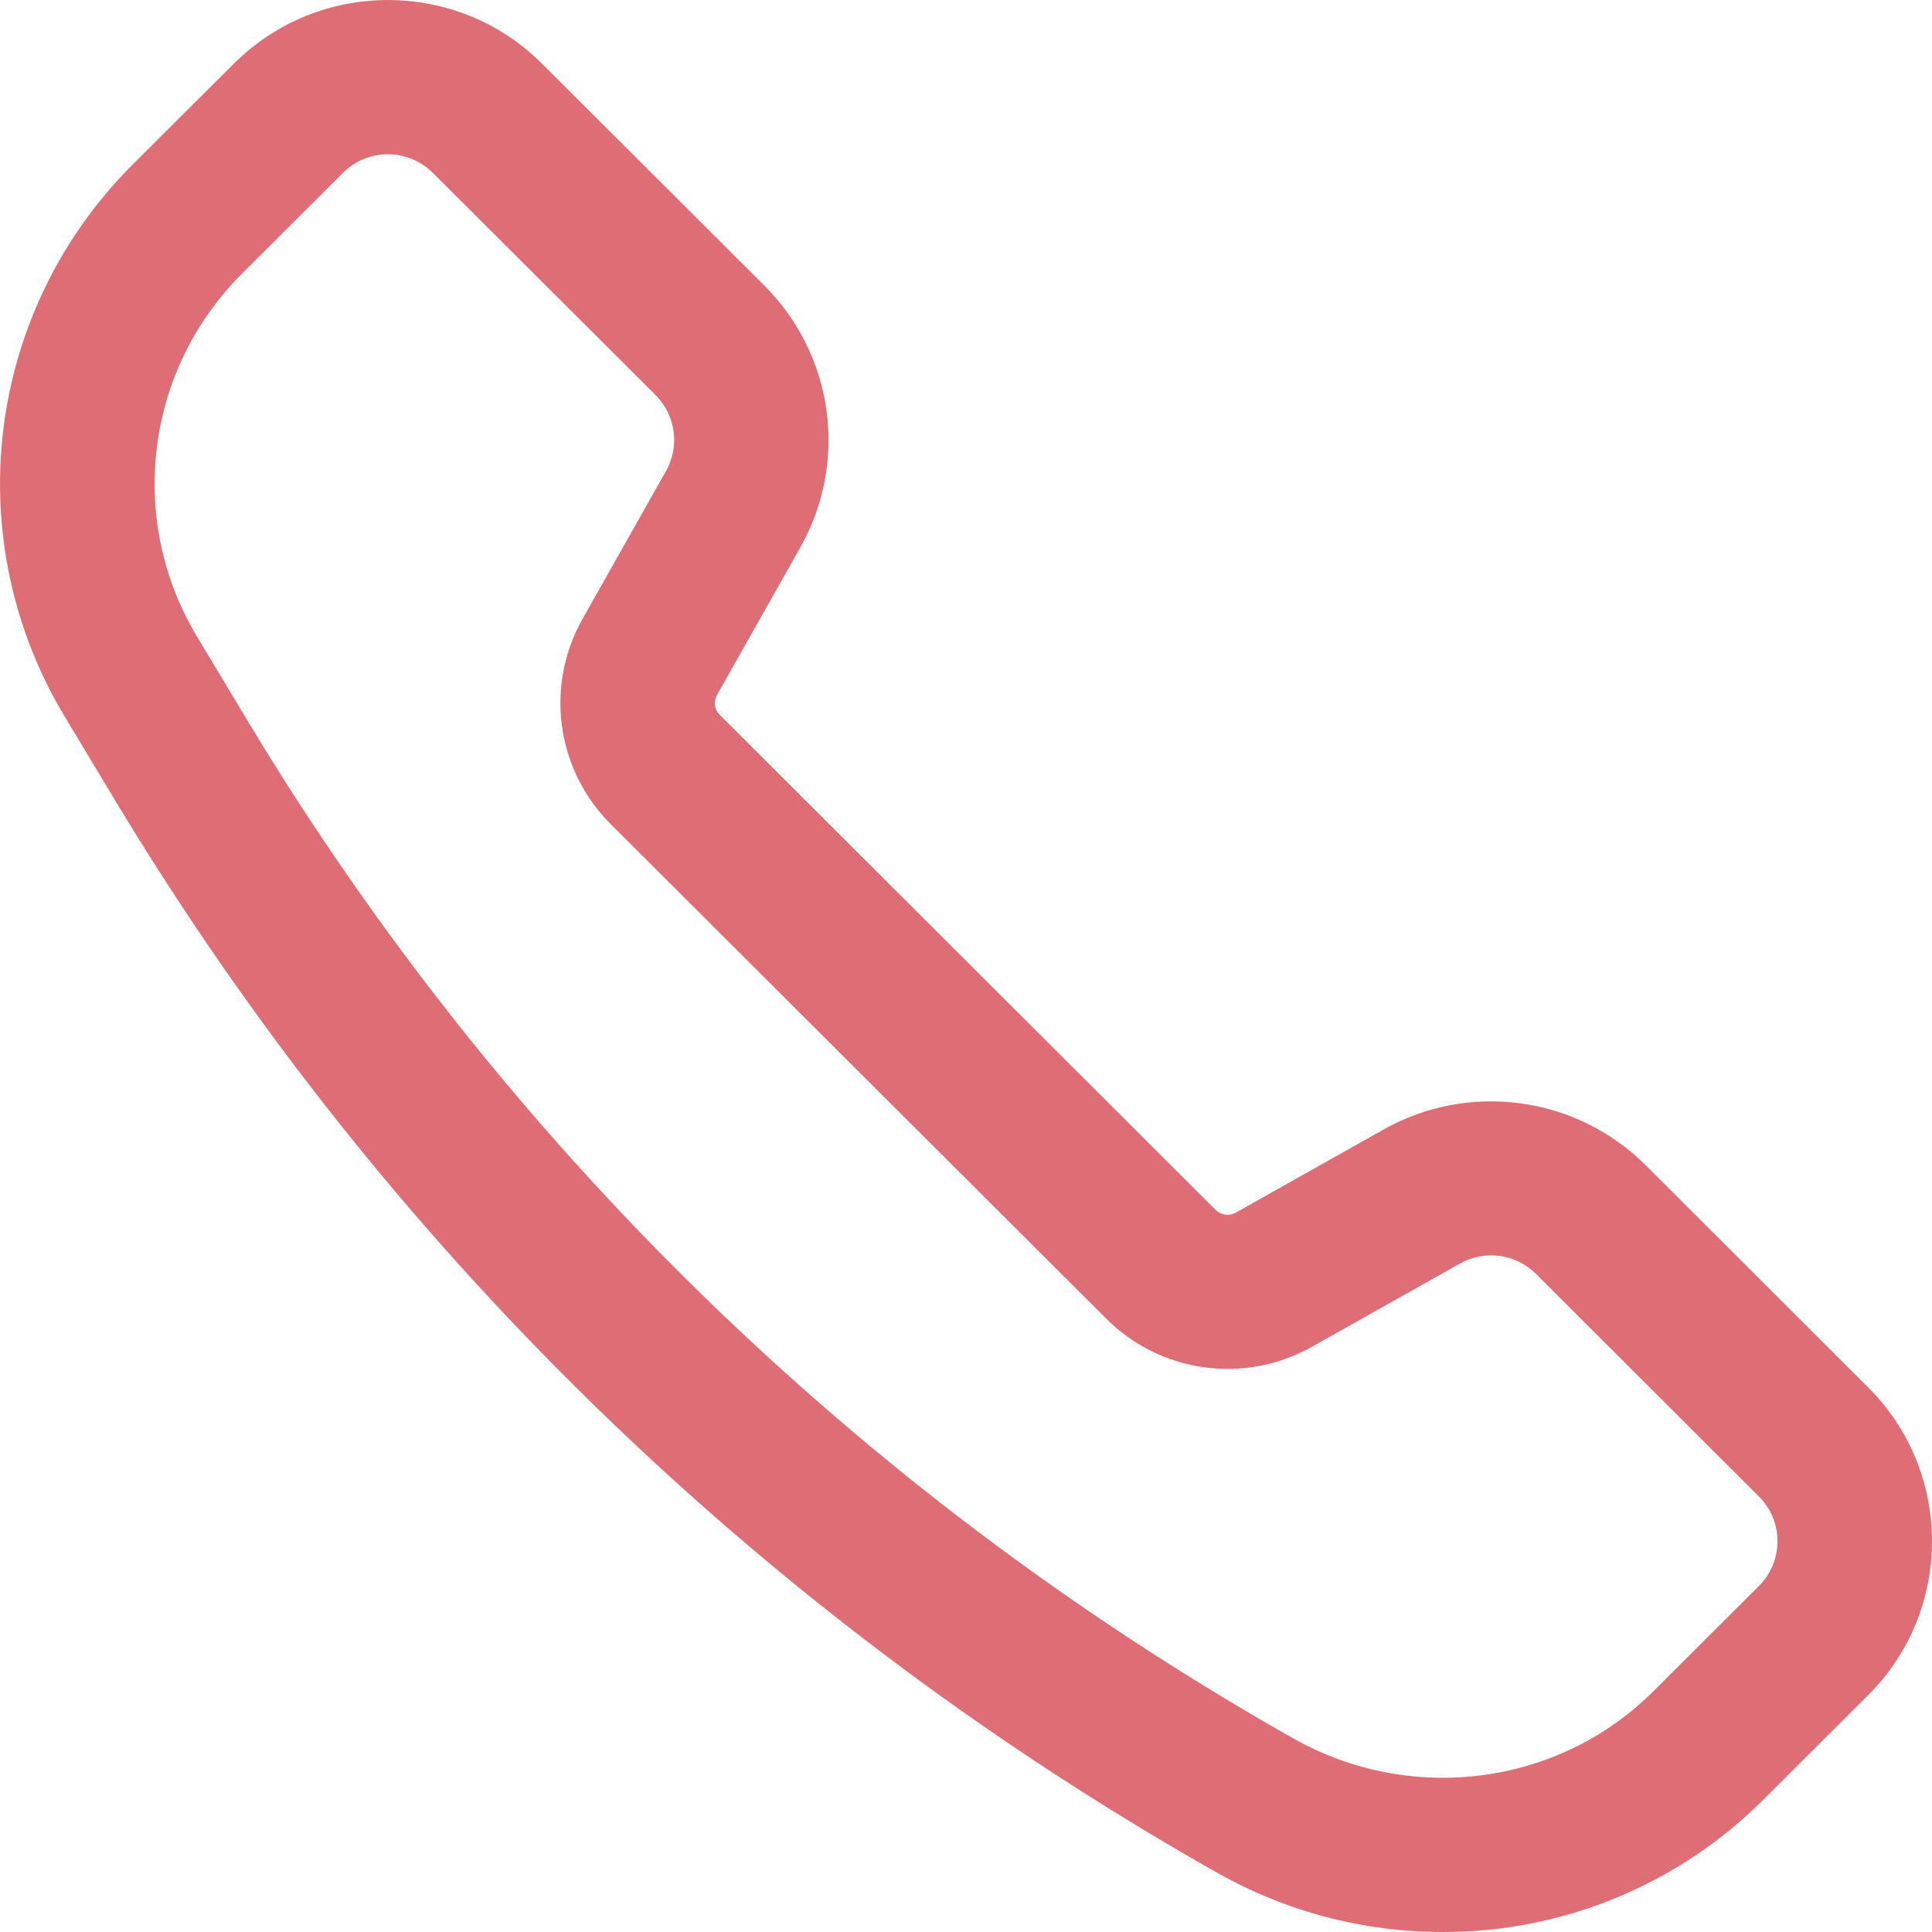 <svg width="26" height="26" viewBox="0 0 26 26" fill="none" xmlns="http://www.w3.org/2000/svg">
<path d="M19.413 26C18.343 26.001 17.291 25.722 16.362 25.192L16.231 25.118C10.19 21.669 5.137 16.731 1.553 10.777L0.869 9.64C0.17 8.478 -0.12 7.116 0.046 5.77C0.212 4.425 0.824 3.173 1.785 2.215L3.147 0.857C4.291 -0.285 6.151 -0.285 7.294 0.857L10.293 3.85C10.744 4.303 11.036 4.89 11.123 5.523C11.21 6.155 11.088 6.799 10.776 7.357L9.648 9.355C9.625 9.397 9.615 9.445 9.622 9.493C9.629 9.541 9.651 9.585 9.685 9.619L16.362 16.285C16.397 16.318 16.442 16.34 16.49 16.347C16.538 16.353 16.587 16.344 16.629 16.32L18.628 15.196L18.629 15.195C19.188 14.883 19.832 14.762 20.466 14.849C21.1 14.935 21.688 15.226 22.142 15.676L25.142 18.672C26.286 19.814 26.286 21.671 25.142 22.811L23.721 24.229C23.154 24.793 22.483 25.239 21.743 25.543C21.004 25.847 20.212 26.002 19.413 26ZM5.22 2.076C5.002 2.076 4.784 2.159 4.617 2.325L3.256 3.683C2.623 4.314 2.22 5.137 2.111 6.023C2.001 6.908 2.192 7.805 2.653 8.57L3.336 9.707C6.736 15.355 11.529 20.039 17.259 23.312L17.39 23.386C18.977 24.292 20.974 24.035 22.249 22.761L23.671 21.343C23.75 21.264 23.813 21.17 23.856 21.067C23.898 20.963 23.921 20.852 23.921 20.741C23.921 20.629 23.898 20.518 23.856 20.415C23.813 20.311 23.75 20.218 23.671 20.139L20.67 17.143C20.538 17.012 20.367 16.927 20.183 16.902C19.998 16.877 19.811 16.913 19.648 17.004L17.649 18.128C17.211 18.373 16.705 18.469 16.207 18.401C15.71 18.333 15.248 18.105 14.892 17.751L8.214 11.086C7.86 10.731 7.631 10.27 7.563 9.773C7.495 9.277 7.591 8.772 7.837 8.334L8.964 6.337C9.055 6.175 9.09 5.988 9.065 5.804C9.039 5.62 8.955 5.45 8.824 5.318L5.824 2.325C5.744 2.246 5.65 2.184 5.547 2.141C5.443 2.098 5.332 2.076 5.22 2.076Z" fill="#DE6D75"/>
</svg>
